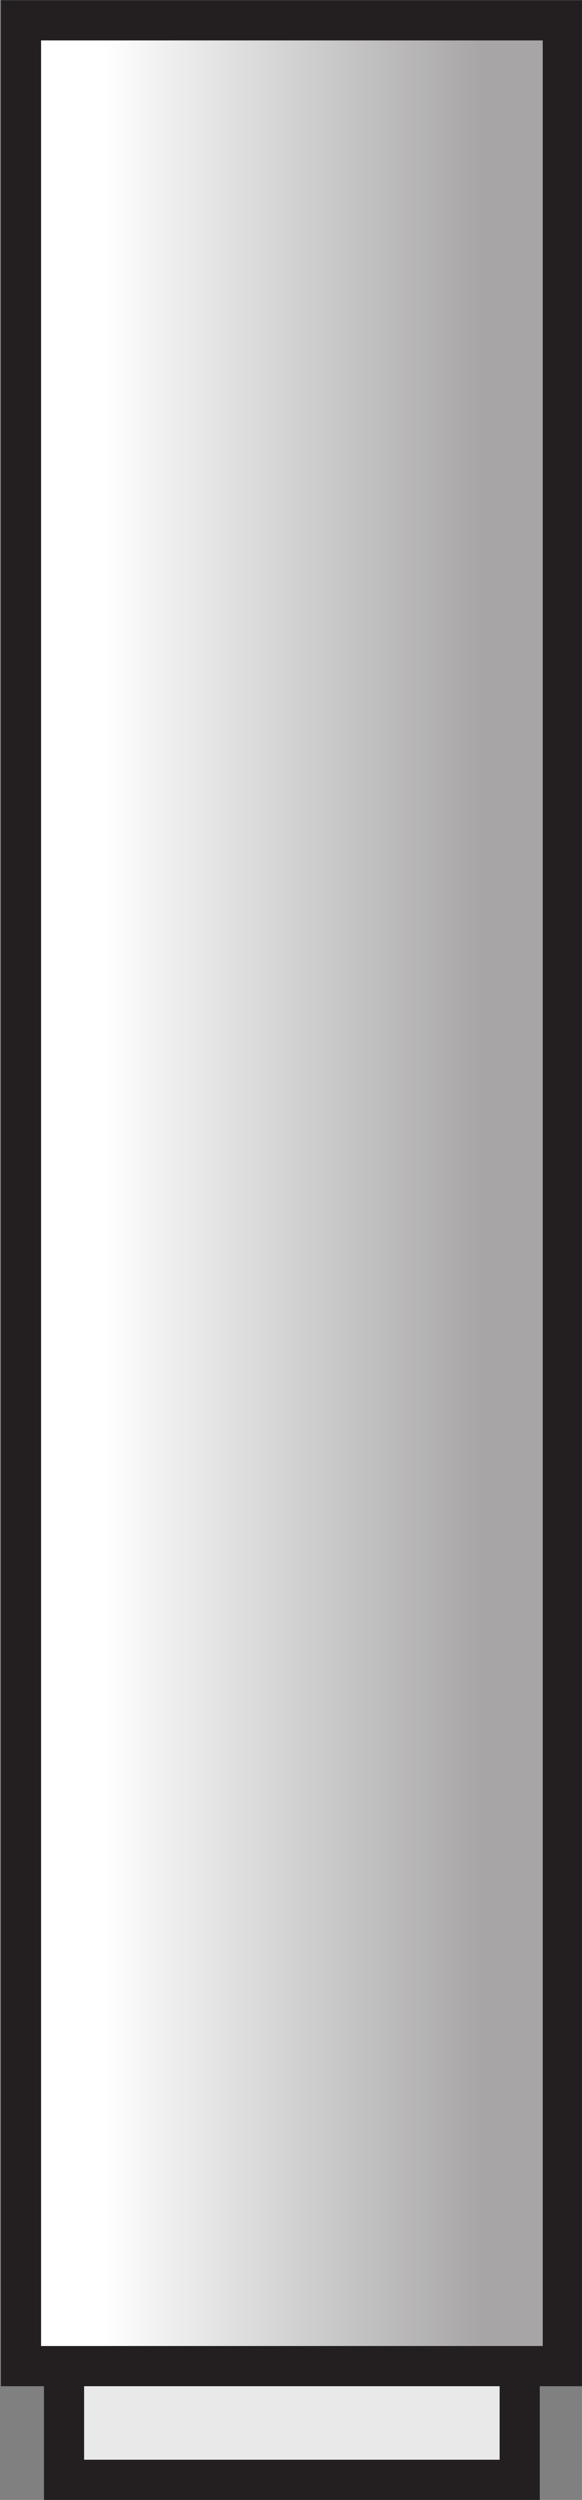<?xml version="1.0" encoding="UTF-8" standalone="no"?>
<!-- Created with Inkscape (http://www.inkscape.org/) -->

<svg
   xmlns:dc="http://purl.org/dc/elements/1.1/"
   xmlns:cc="http://creativecommons.org/ns#"
   xmlns:rdf="http://www.w3.org/1999/02/22-rdf-syntax-ns#"
   xmlns:svg="http://www.w3.org/2000/svg"
   xmlns="http://www.w3.org/2000/svg"
   xmlns:xlink="http://www.w3.org/1999/xlink"
   xmlns:sodipodi="http://sodipodi.sourceforge.net/DTD/sodipodi-0.dtd"
   xmlns:inkscape="http://www.inkscape.org/namespaces/inkscape"
   width="9.062"
   height="38.875"
   id="svg17503"
   version="1.1"
   inkscape:version="0.48.2 r9819"
   sodipodi:docname="Neues Dokument 8">
  <rect width="100%" height="100%" fill="#808080" stroke="none"/>
  <defs
     id="defs17505">
    <linearGradient
       inkscape:collect="always"
       xlink:href="#linearGradient4525-2"
       id="linearGradient15819-3"
       gradientUnits="userSpaceOnUse"
       gradientTransform="matrix(-6.749,0,0,-29.183,38.152,69.985)"
       spreadMethod="pad"
       x1="0.15"
       y1="0"
       x2="0.85"
       y2="0" />
    <linearGradient
       id="linearGradient4525-2"
       spreadMethod="pad"
       gradientTransform="matrix(-6.749,0,0,-29.183,38.152,69.985)"
       gradientUnits="userSpaceOnUse"
       y2="0"
       x2="0.85"
       y1="0"
       x1="0.15">
      <stop
         id="stop4527-1"
         offset="0"
         style="stop-opacity:1;stop-color:#a7a5a6" />
      <stop
         id="stop4529-1"
         offset="1"
         style="stop-opacity:1;stop-color:#ffffff" />
    </linearGradient>
  </defs>
  <sodipodi:namedview
     id="base"
     pagecolor="#ffffff"
     bordercolor="#666666"
     borderopacity="1.0"
     inkscape:pageopacity="0.0"
     inkscape:pageshadow="2"
     inkscape:zoom="7.9195959"
     inkscape:cx="12.811781"
     inkscape:cy="8.8582858"
     inkscape:document-units="px"
     inkscape:current-layer="layer1"
     showgrid="false"
     fit-margin-top="0"
     fit-margin-left="0"
     fit-margin-right="0"
     fit-margin-bottom="0"
     inkscape:window-width="1280"
     inkscape:window-height="962"
     inkscape:window-x="-8"
     inkscape:window-y="-8"
     inkscape:window-maximized="1" />
  <g
     inkscape:label="Ebene 1"
     inkscape:groupmode="layer"
     id="layer1"
     transform="translate(-272.598,-310.066)">
    <g
       transform="translate(-109.84,-7.153)"
       id="g15821">
      <path
         id="path4513"
         style="fill:#e9e9e9;fill-opacity:1;fill-rule:evenodd;stroke:#231f20;stroke-width:0.625;stroke-linecap:butt;stroke-linejoin:miter;stroke-miterlimit:10;stroke-opacity:1;stroke-dasharray:none"
         d="m 383.435,355.781 7.095,0 0,-22.07 -7.095,0 0,22.07 z"
         inkscape:connector-curvature="0" />
      <g
         transform="matrix(1.25,0,0,-1.25,343.511,405.016)"
         id="g4517">
        <g
           id="g4523">
          <path
             inkscape:connector-curvature="0"
             d="m 38.152,40.802 -6.749,0 0,29.183 6.749,0 0,-29.183 z"
             style="fill:url(#linearGradient15819-3);fill-rule:evenodd;stroke:none"
             id="path4531" />
        </g>
      </g>
      <path
         id="path4533"
         style="fill:none;stroke:#231f20;stroke-width:0.625;stroke-linecap:butt;stroke-linejoin:miter;stroke-miterlimit:10;stroke-opacity:1;stroke-dasharray:none"
         d="m 391.201,354.013 -8.436,0 0,-36.478 8.436,0 0,36.478 z"
         inkscape:connector-curvature="0" />
    </g>
  </g>
</svg>
